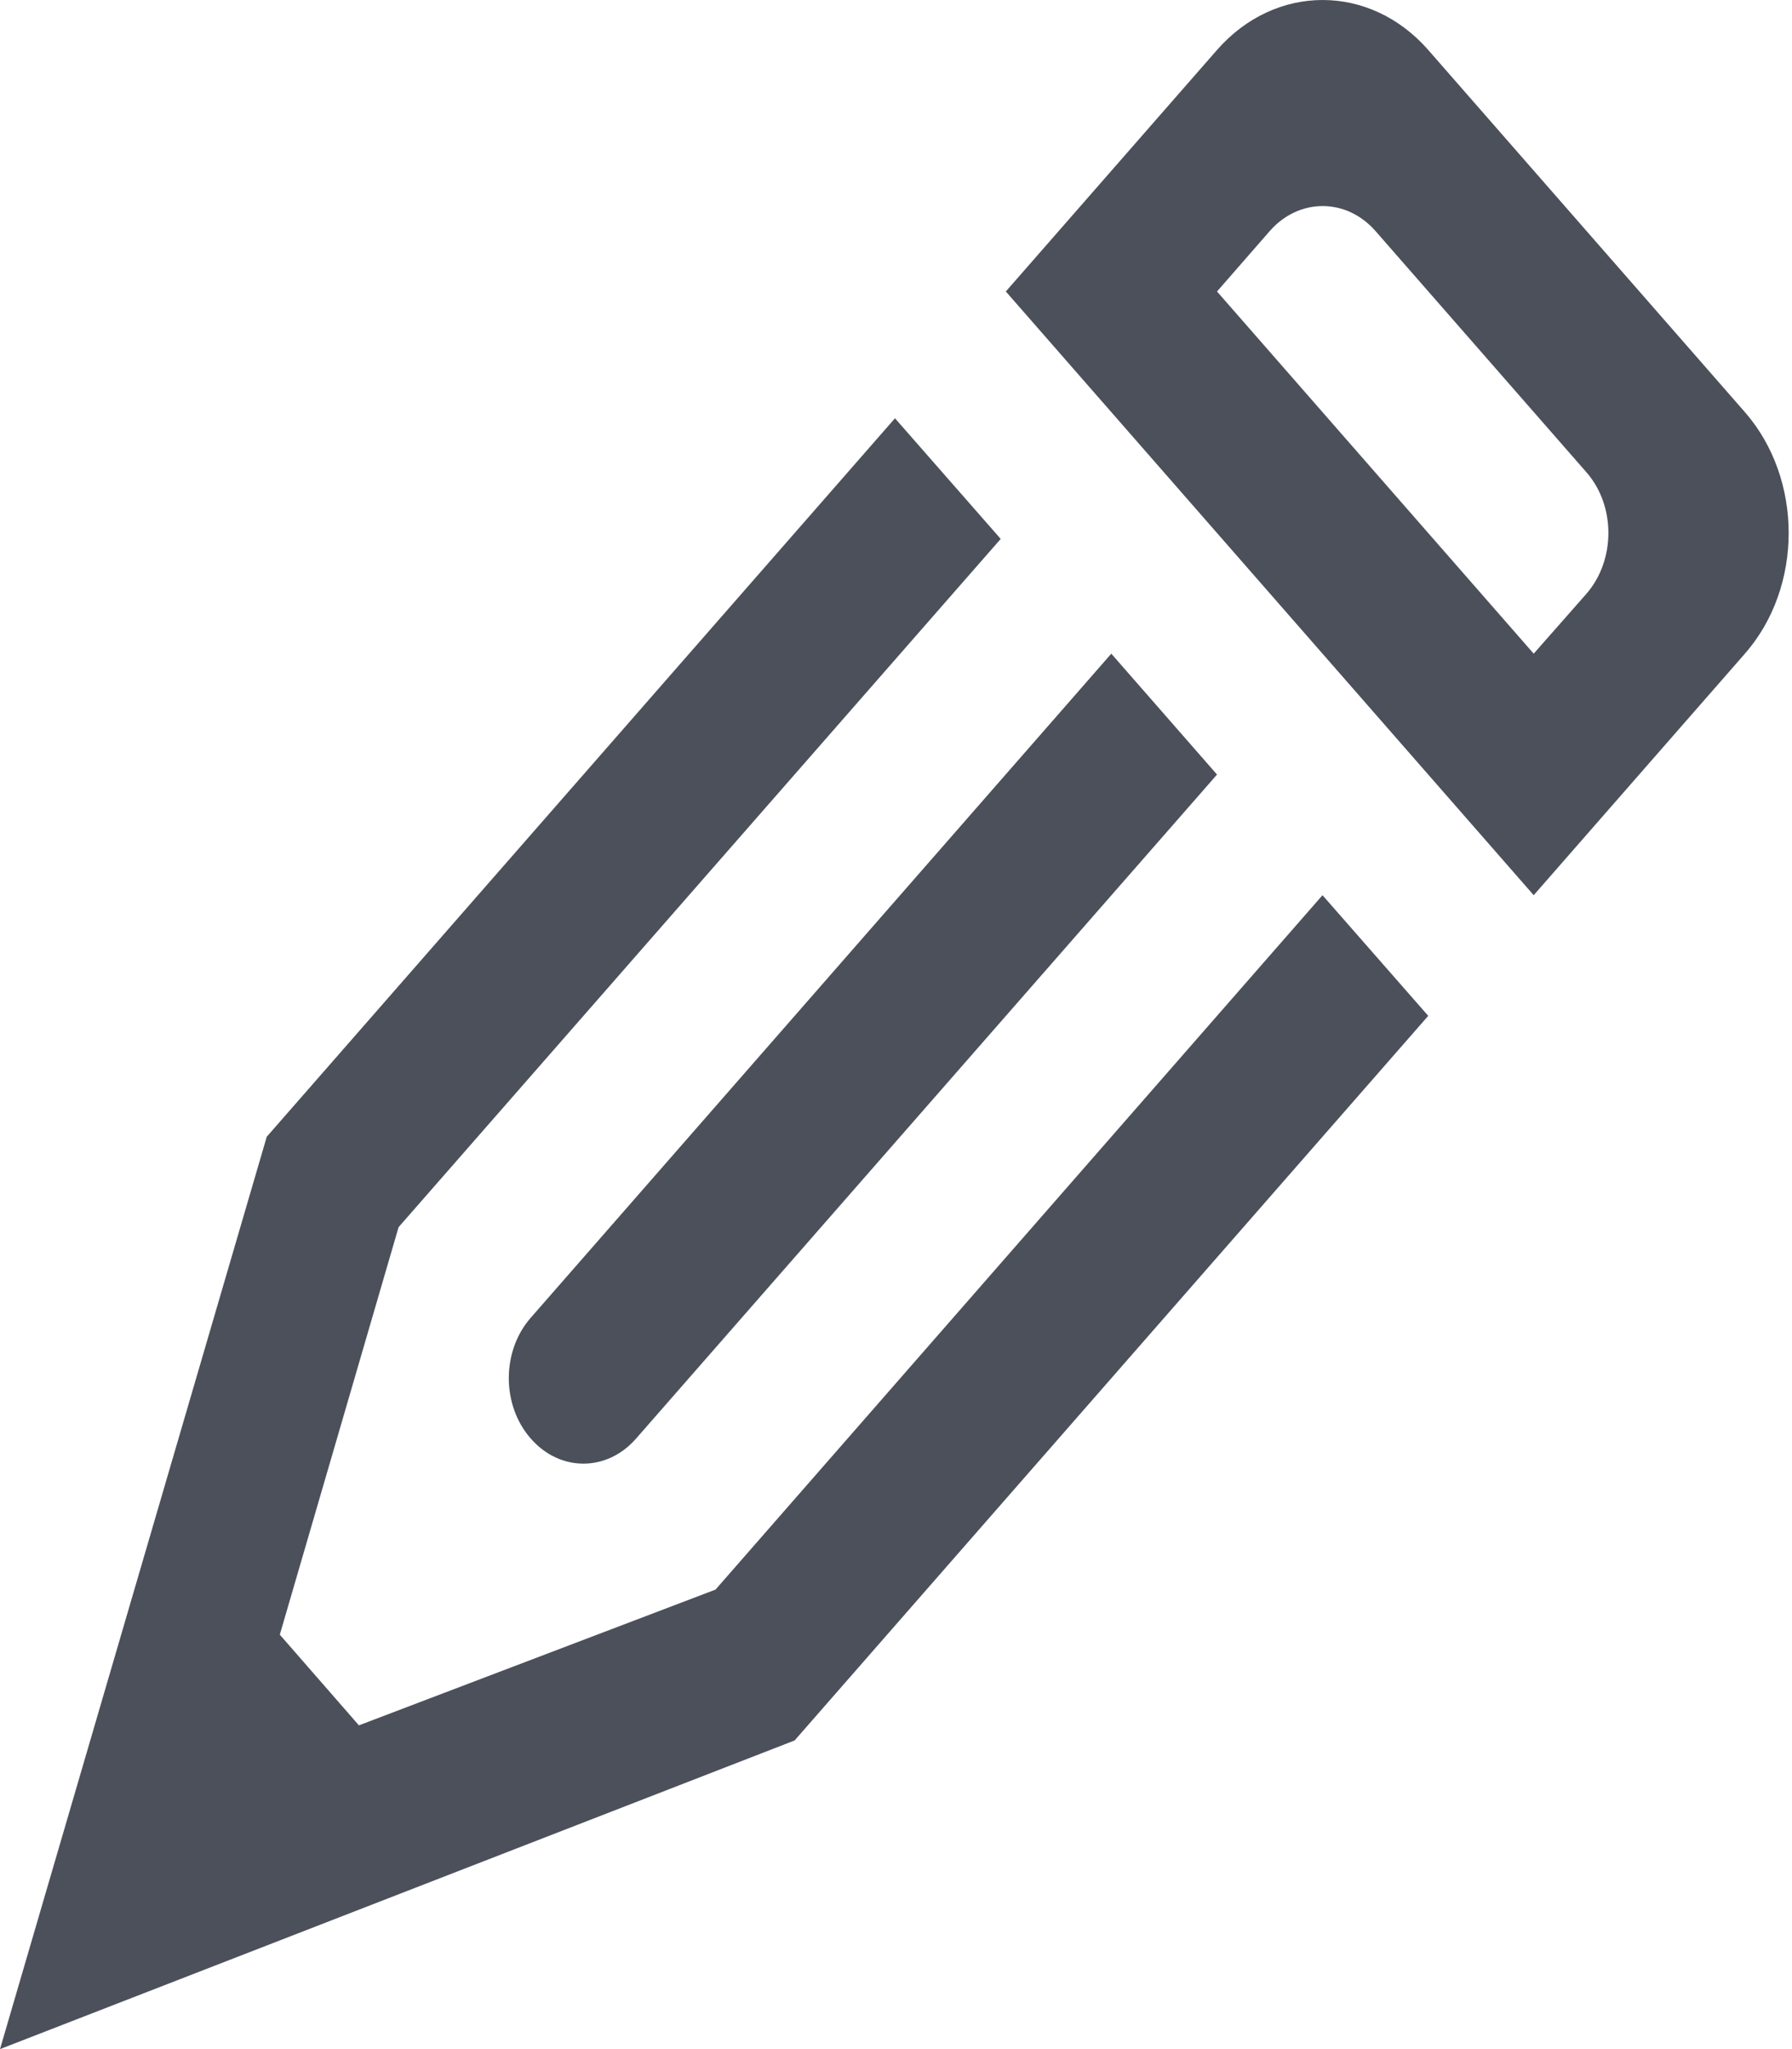 <svg width="7" height="8" viewBox="0 0 7 8" fill="none" xmlns="http://www.w3.org/2000/svg">
<path fill-rule="evenodd" clip-rule="evenodd" d="M5.579 0.195C5.351 -0.065 4.982 -0.065 4.754 0.195L3.929 1.138L5.991 3.495L6.816 2.552C7.044 2.292 7.044 1.87 6.816 1.609L5.579 0.195ZM5.373 0.902C5.259 0.772 5.074 0.772 4.96 0.902L4.754 1.138L5.991 2.552L6.198 2.317C6.311 2.186 6.311 1.975 6.198 1.845L5.373 0.902Z" fill="#4C505B"/>
<path d="M4.341 2.552L4.754 3.024L2.485 5.616C2.371 5.747 2.187 5.747 2.073 5.616C1.959 5.486 1.959 5.275 2.073 5.145L4.341 2.552Z" fill="#4C505B"/>
<path d="M5.166 3.495L5.579 3.966L3.104 6.795L7.62939e-06 8L1.042 4.438L3.496 1.633L3.909 2.104L1.557 4.791L1.093 6.382L1.402 6.736L2.795 6.206L5.166 3.495Z" fill="#4C505B"/>
</svg>
